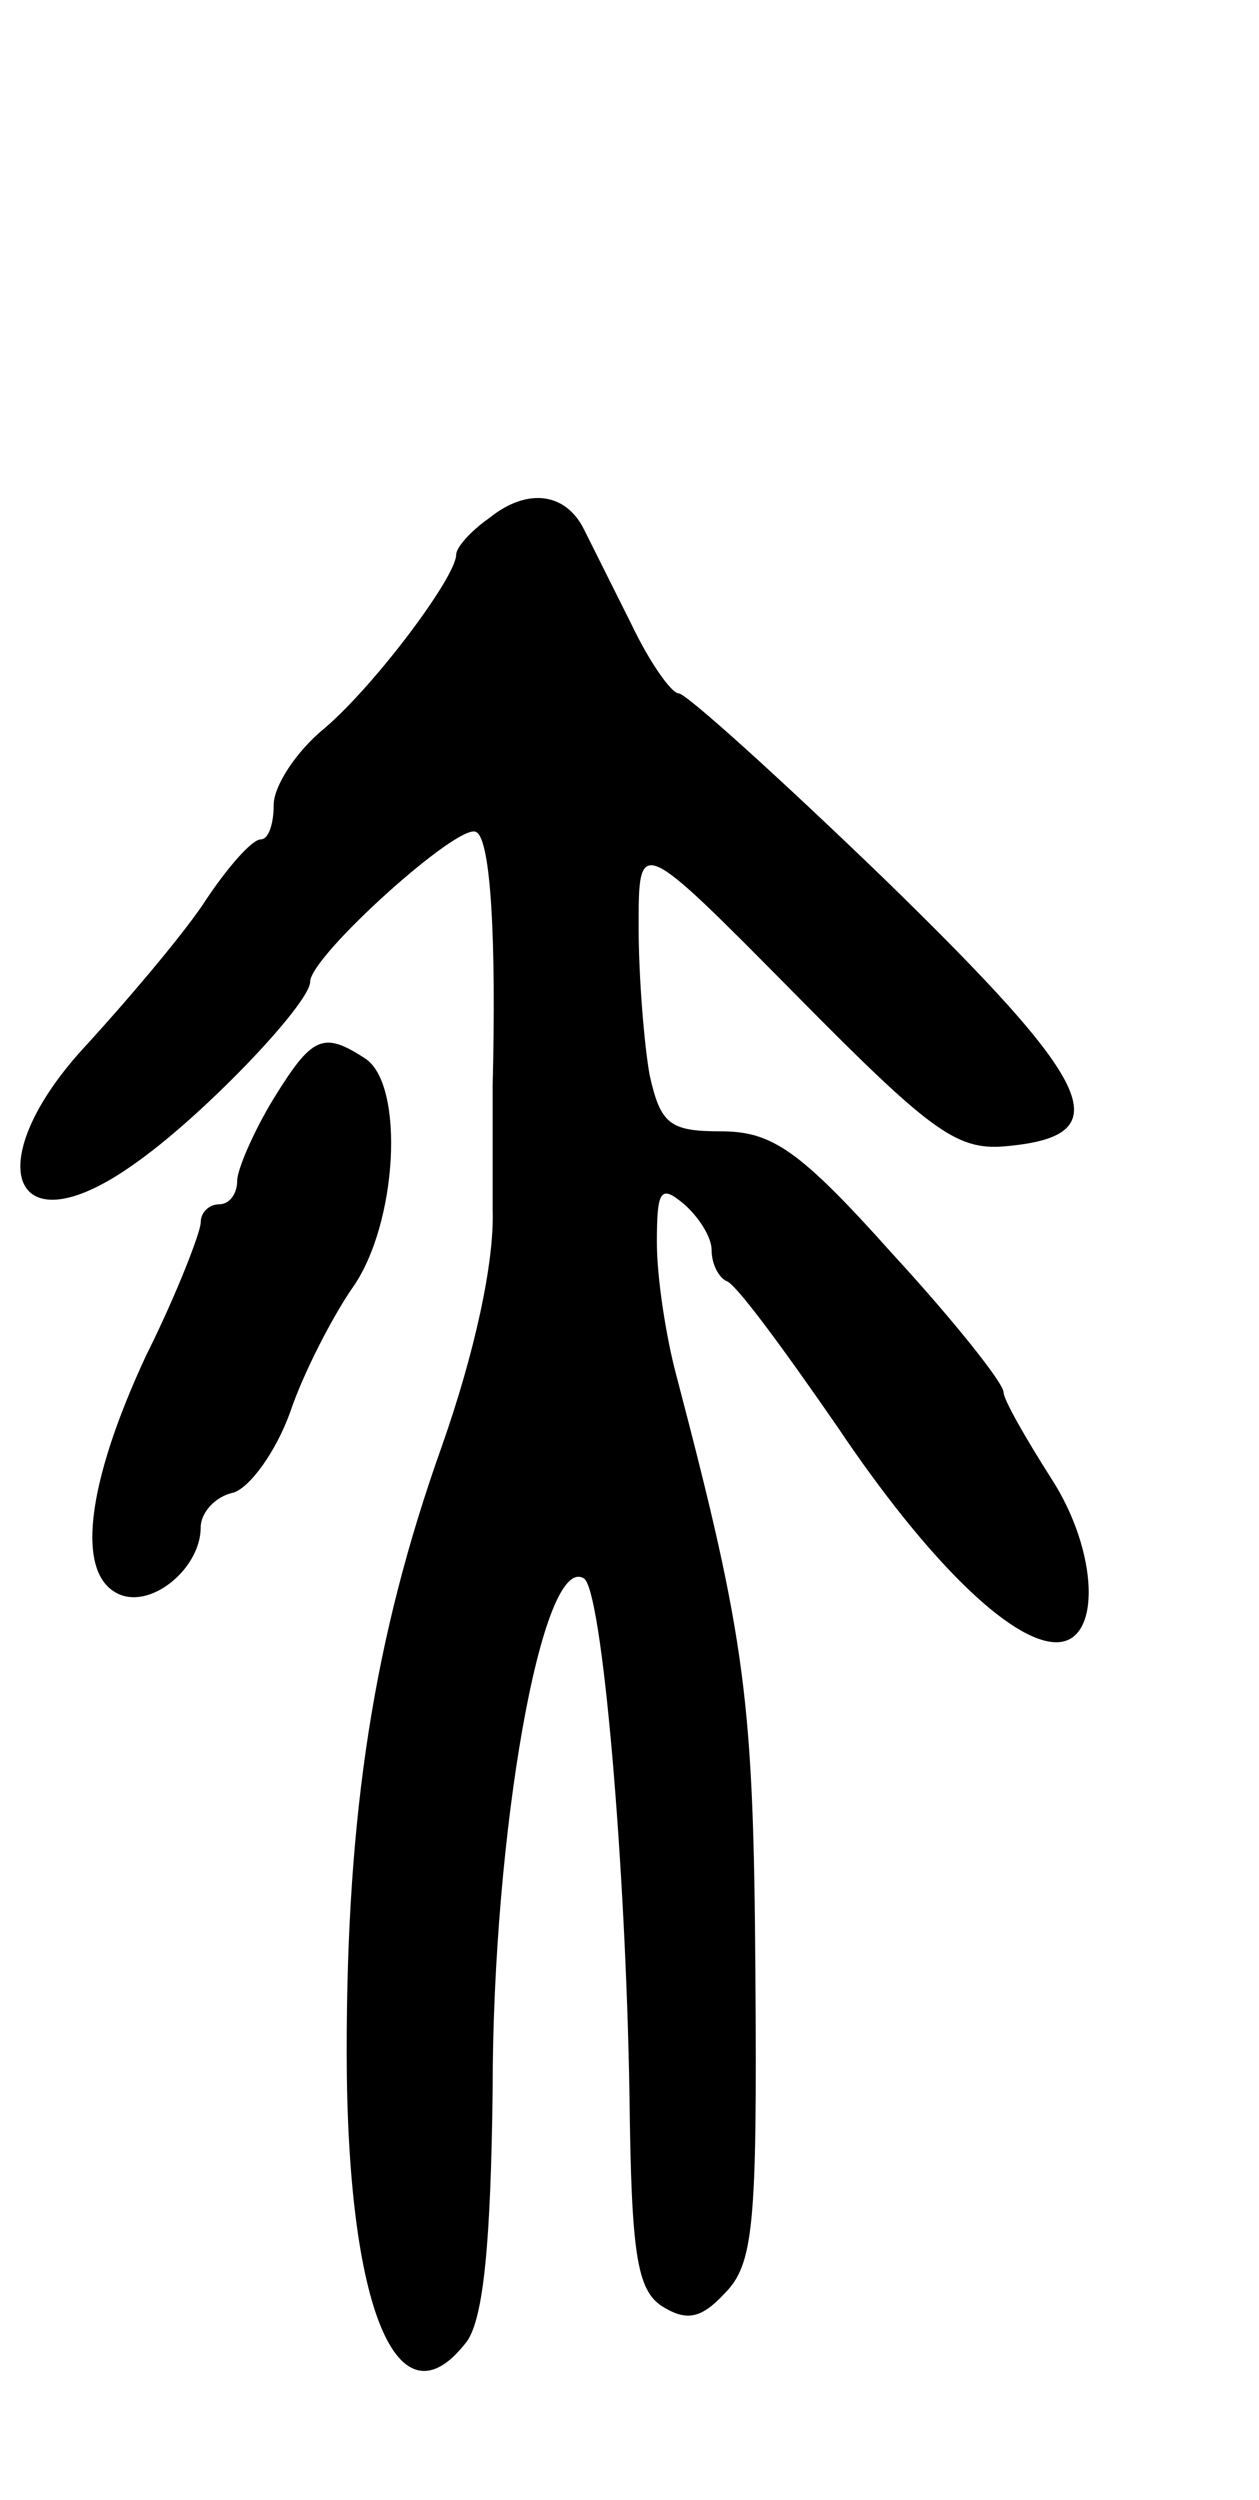 <svg version="1.0" xmlns="http://www.w3.org/2000/svg"
 width="69pt" height="137pt" viewBox="0 0 69 137"
 preserveAspectRatio="xMidYMid meet">
<g transform="translate(0,137) scale(0.1,-0.1)"
fill="#000000" stroke="none">
<path d="M268 1086 c-10 -7 -18 -16 -18 -20 0 -12 -44 -71 -72 -95 -16 -13
-28 -32 -28 -42 0 -11 -3 -19 -7 -19 -5 0 -19 -16 -32 -36 -13 -19 -42 -53
-63 -76 -60 -64 -43 -114 24 -67 38 26 98 89 98 101 0 14 82 88 91 82 8 -4 11
-59 9 -139 0 -11 0 -42 0 -68 1 -29 -10 -79 -28 -130 -37 -104 -52 -200 -52
-331 0 -141 28 -209 66 -159 9 13 13 54 14 138 0 140 27 294 50 280 10 -6 23
-157 25 -284 1 -86 4 -106 18 -115 13 -8 21 -7 34 7 16 16 18 37 17 175 -1
150 -5 182 -43 327 -6 22 -11 55 -11 74 0 29 2 32 15 21 8 -7 15 -18 15 -25 0
-8 4 -15 8 -17 5 -1 32 -38 61 -80 49 -73 95 -118 120 -118 25 0 23 50 -3 90
-14 22 -26 43 -26 47 0 5 -27 39 -61 76 -51 57 -66 67 -94 67 -28 0 -33 4 -39
31 -3 17 -6 54 -6 81 0 50 0 50 86 -37 76 -77 89 -86 117 -83 61 6 47 34 -68
146 -58 56 -109 102 -113 102 -4 0 -16 17 -26 38 -10 20 -22 44 -26 52 -10 20
-31 23 -52 6z"/>
<path d="M150 768 c-11 -18 -20 -39 -20 -45 0 -7 -4 -13 -10 -13 -5 0 -10 -4
-10 -10 0 -5 -13 -39 -30 -73 -33 -71 -39 -121 -14 -131 18 -7 44 15 44 37 0
8 8 17 18 19 9 3 23 22 31 44 7 21 23 52 34 68 25 35 29 112 7 126 -23 15 -29
12 -50 -22z"/>
</g>
</svg>

